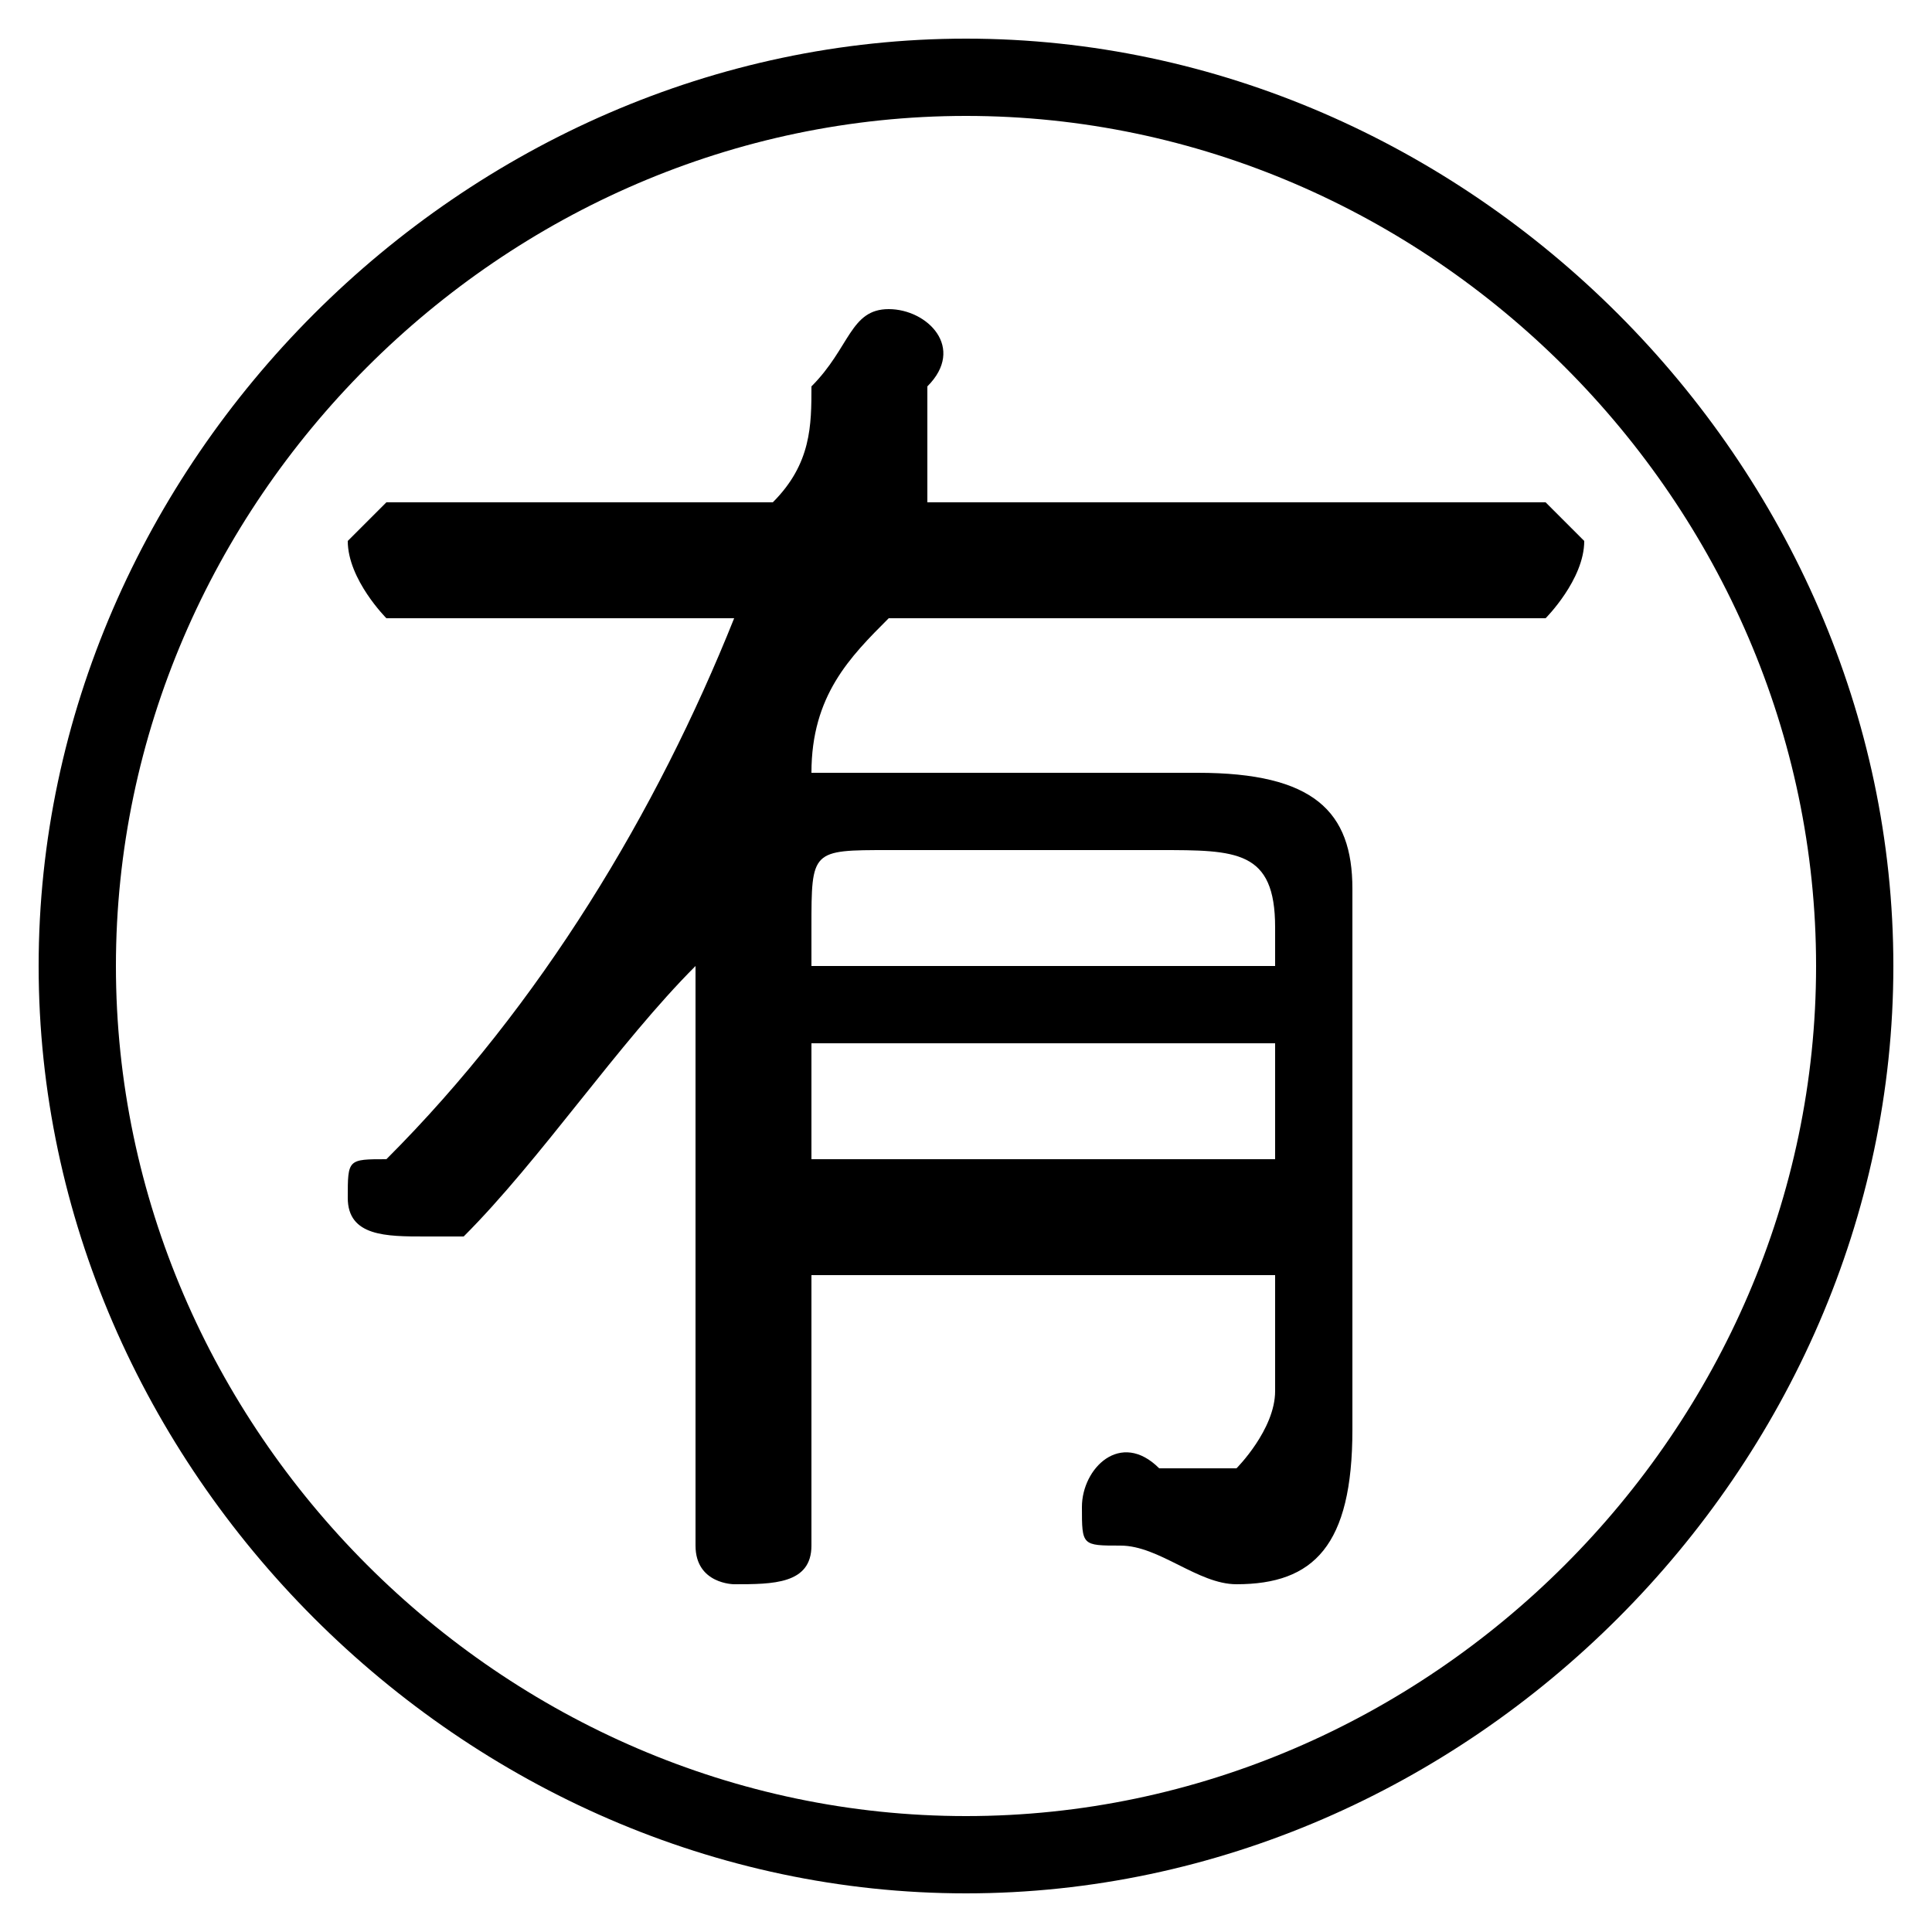 <svg xmlns="http://www.w3.org/2000/svg" viewBox="0 -44.0 50.0 50.0">
    <rect x="0" y="-44.0" width="50.0" height="50.0" fill="#808080" stroke="none"/>
    <g transform="scale(1, -1)">
        <!-- ボディの枠 -->
        <rect x="0" y="-6.0" width="50.0" height="50.0"
            stroke="white" fill="white"/>
        <!-- グリフ座標系の原点 -->
        <circle cx="0" cy="0" r="5" fill="white"/>
        <!-- グリフのアウトライン -->
        <g style="fill:black;stroke:#000000;stroke-width:0;stroke-linecap:round;stroke-linejoin:round;">
        <path d="M 33.0 11.0 L 33.0 8.0 C 33.0 7.0 32.0 6.0 32.0 6.0 C 31.0 6.0 30.0 6.0 30.0 6.0 C 29.0 7.0 28.0 6.0 28.0 5.0 C 28.0 4.0 28.0 4.0 29.0 4.0 C 30.0 4.0 31.0 3.0 32.0 3.0 C 34.0 3.0 35.0 4.0 35.0 7.0 L 35.0 21.0 C 35.0 23.0 34.0 24.0 31.0 24.0 L 22.0 24.0 C 22.0 24.0 21.0 24.0 21.0 24.0 C 21.0 26.0 22.0 27.0 23.0 28.0 L 40.0 28.0 C 40.0 28.0 41.0 29.0 41.0 30.0 C 41.0 30.0 40.0 31.0 40.0 31.0 L 24.0 31.0 C 24.0 32.0 24.0 33.0 24.0 34.0 C 25.0 35.0 24.0 36.0 23.0 36.0 C 22.0 36.0 22.0 35.0 21.0 34.0 C 21.0 33.0 21.0 32.0 20.0 31.0 L 10.0 31.0 C 10.0 31.0 9.0 30.0 9.0 30.0 C 9.0 29.0 10.0 28.0 10.0 28.0 L 19.0 28.0 C 17.0 23.0 14.0 18.0 10.0 14.0 C 9.0 14.0 9.0 14.0 9.0 13.0 C 9.0 12.0 10.0 12.0 11.0 12.0 C 11.0 12.0 11.0 12.0 12.0 12.0 C 14.0 14.0 16.0 17.0 18.0 19.0 L 18.0 4.0 C 18.0 3.0 19.0 3.0 19.0 3.0 C 20.0 3.0 21.0 3.0 21.0 4.0 L 21.0 11.0 Z M 33.0 14.0 L 21.0 14.0 L 21.0 17.0 L 33.0 17.0 Z M 33.0 19.0 L 21.0 19.0 L 21.0 20.0 C 21.0 22.0 21.0 22.0 23.0 22.0 L 30.0 22.0 C 32.0 22.0 33.0 22.0 33.0 20.0 Z M 25.0 43.0 C 12.0 43.0 1.0 32.0 1.0 19.0 C 1.0 6.0 12.0 -5.0 25.0 -5.0 C 38.0 -5.0 49.0 6.0 49.0 19.0 C 49.0 32.0 38.0 43.0 25.0 43.0 Z M 25.0 41.0 C 37.0 41.0 47.0 31.0 47.0 19.0 C 47.0 7.0 37.0 -3.0 25.0 -3.0 C 13.0 -3.0 3.0 7.0 3.0 19.0 C 3.0 31.0 13.0 41.0 25.0 41.0 Z"/>
    </g>
    </g>
</svg>
